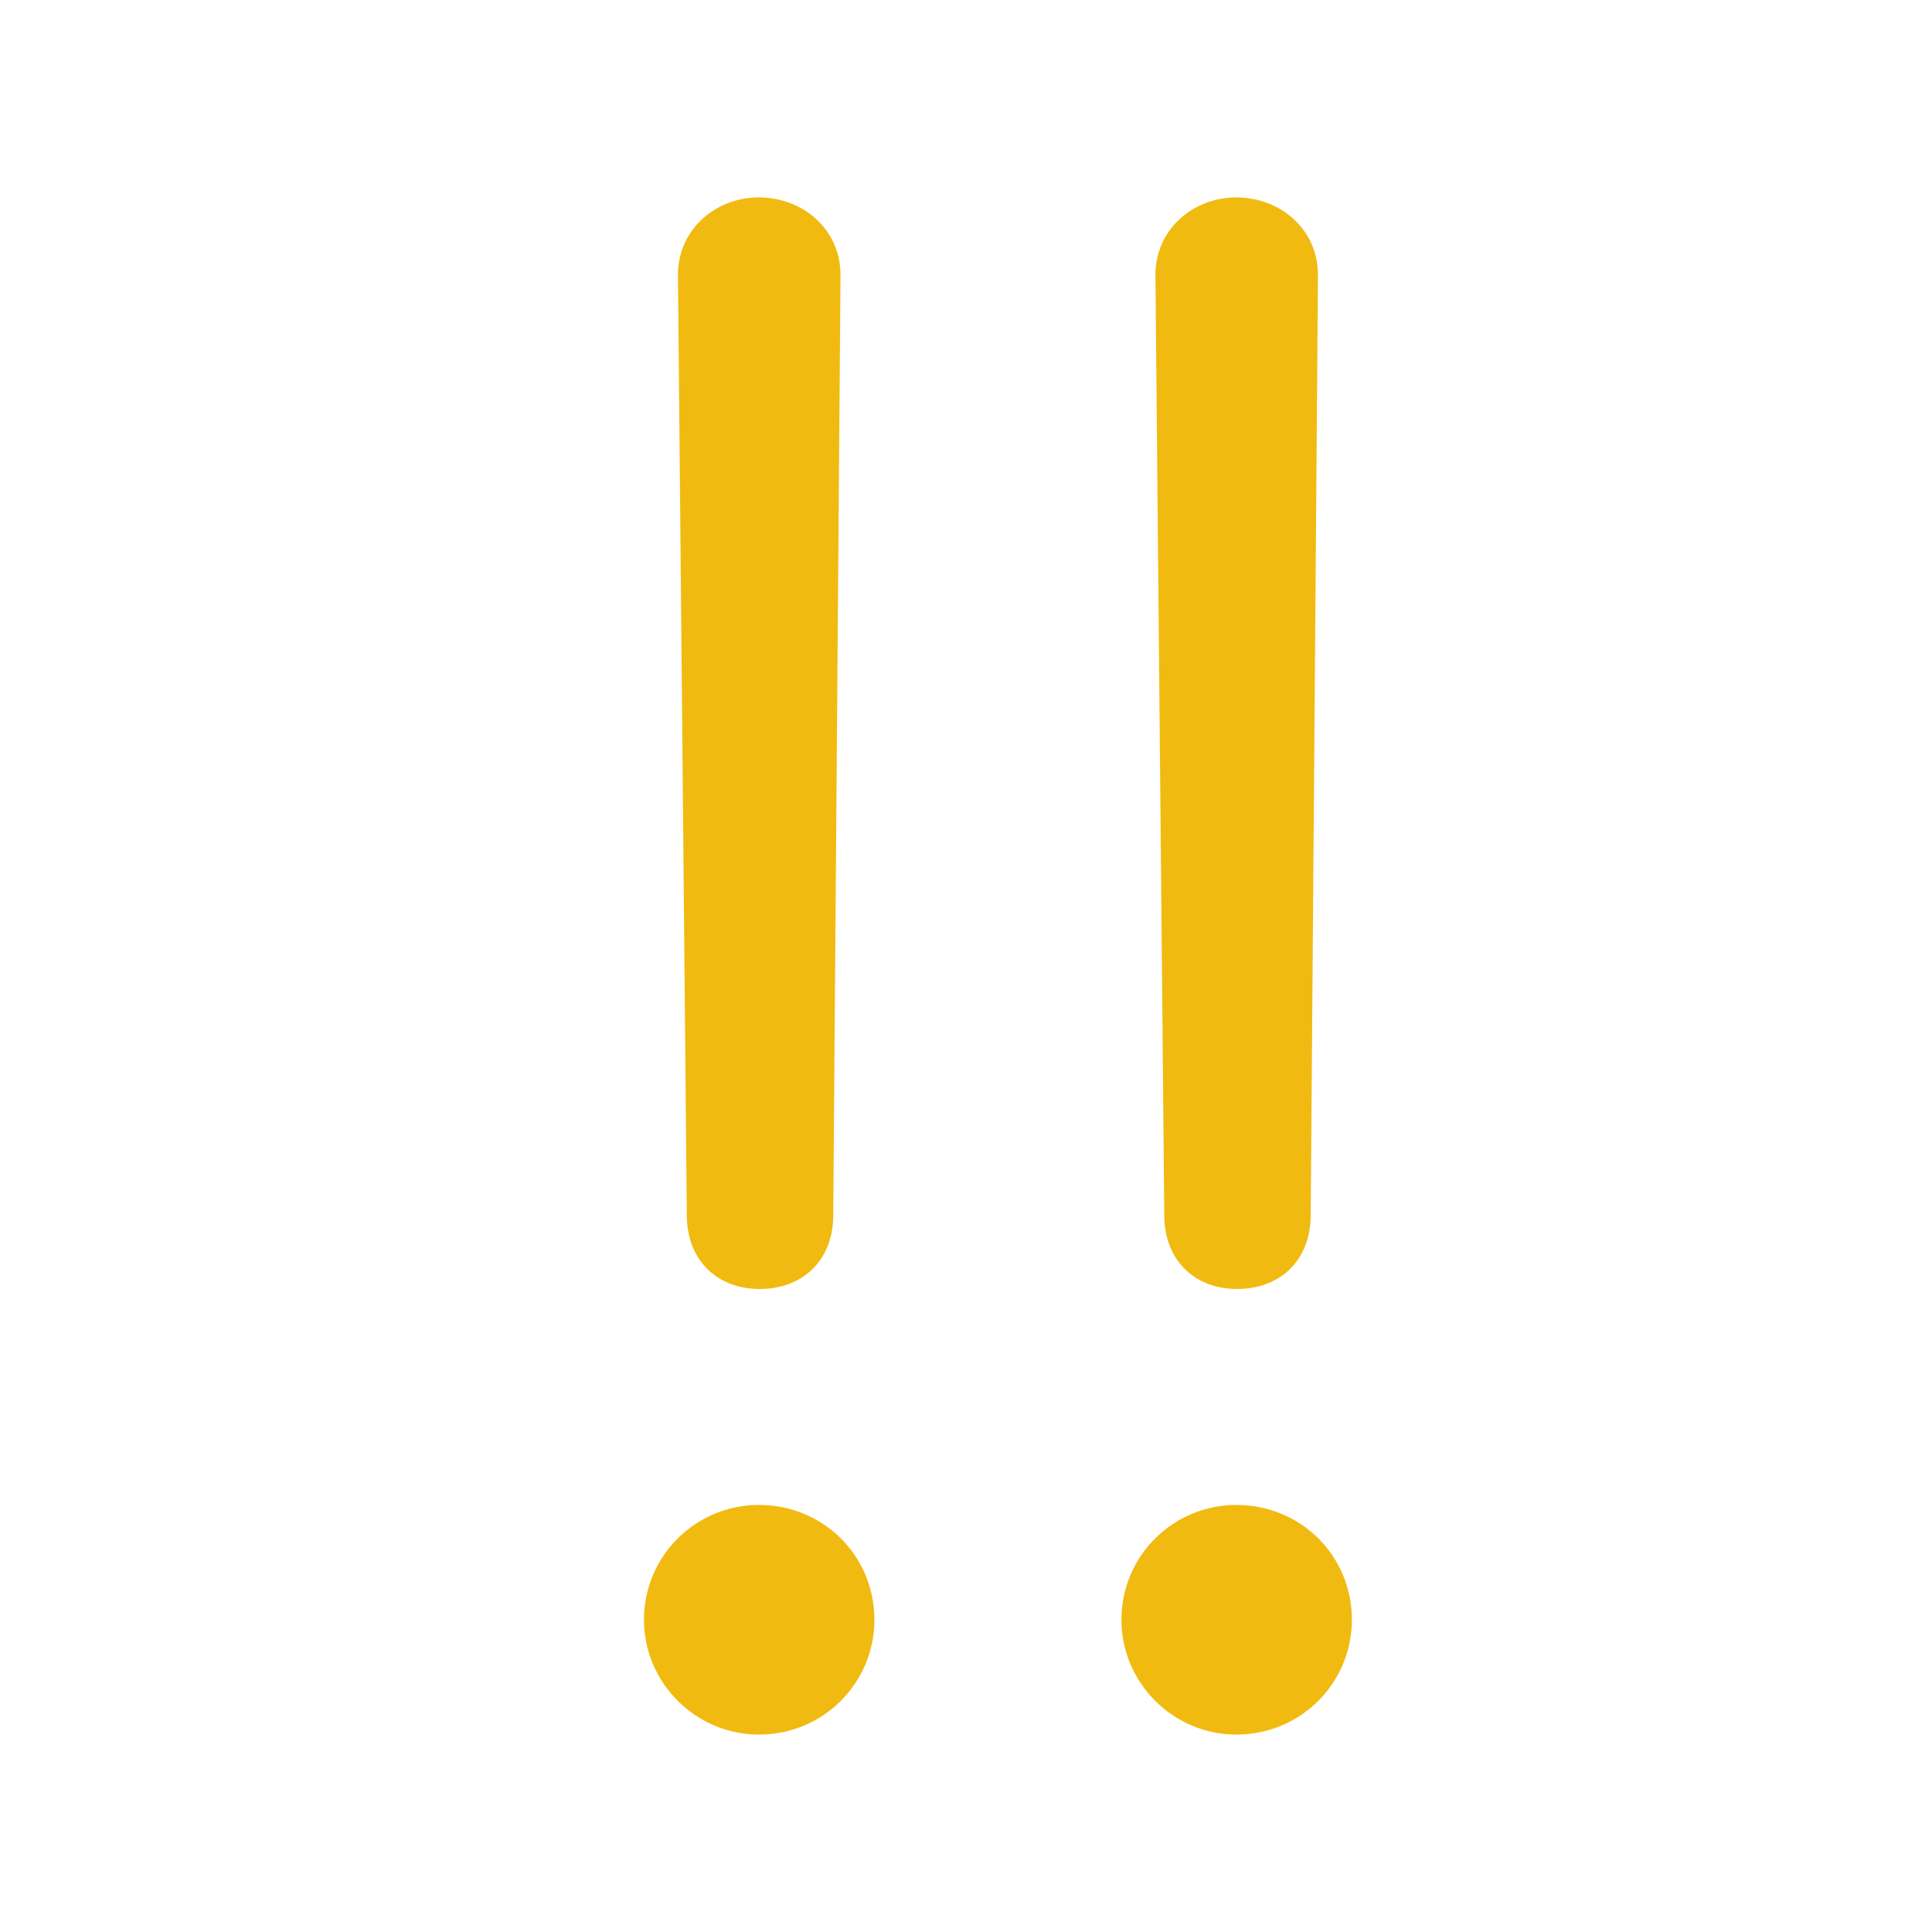 <svg width="22" height="22" viewBox="0 0 22 22" fill="none" xmlns="http://www.w3.org/2000/svg">
<path d="M8.65 14.678C9.138 14.678 9.479 14.356 9.488 13.859L9.571 3.132C9.571 2.607 9.138 2.248 8.641 2.248C8.153 2.248 7.72 2.607 7.72 3.132L7.821 13.859C7.83 14.356 8.171 14.678 8.65 14.678ZM8.641 19.752C9.377 19.752 9.957 19.163 9.957 18.444C9.957 17.717 9.377 17.137 8.641 17.137C7.923 17.137 7.333 17.717 7.333 18.444C7.333 19.163 7.923 19.752 8.641 19.752Z" fill="#F1BA11"/>
<path d="M14.087 14.678C14.575 14.678 14.915 14.356 14.925 13.859L15.008 3.132C15.008 2.607 14.575 2.248 14.078 2.248C13.59 2.248 13.157 2.607 13.157 3.132L13.258 13.859C13.267 14.356 13.608 14.678 14.087 14.678ZM14.078 19.752C14.814 19.752 15.394 19.163 15.394 18.444C15.394 17.717 14.814 17.137 14.078 17.137C13.359 17.137 12.77 17.717 12.77 18.444C12.77 19.163 13.359 19.752 14.078 19.752Z" fill="#F1BA11"/>
</svg>
